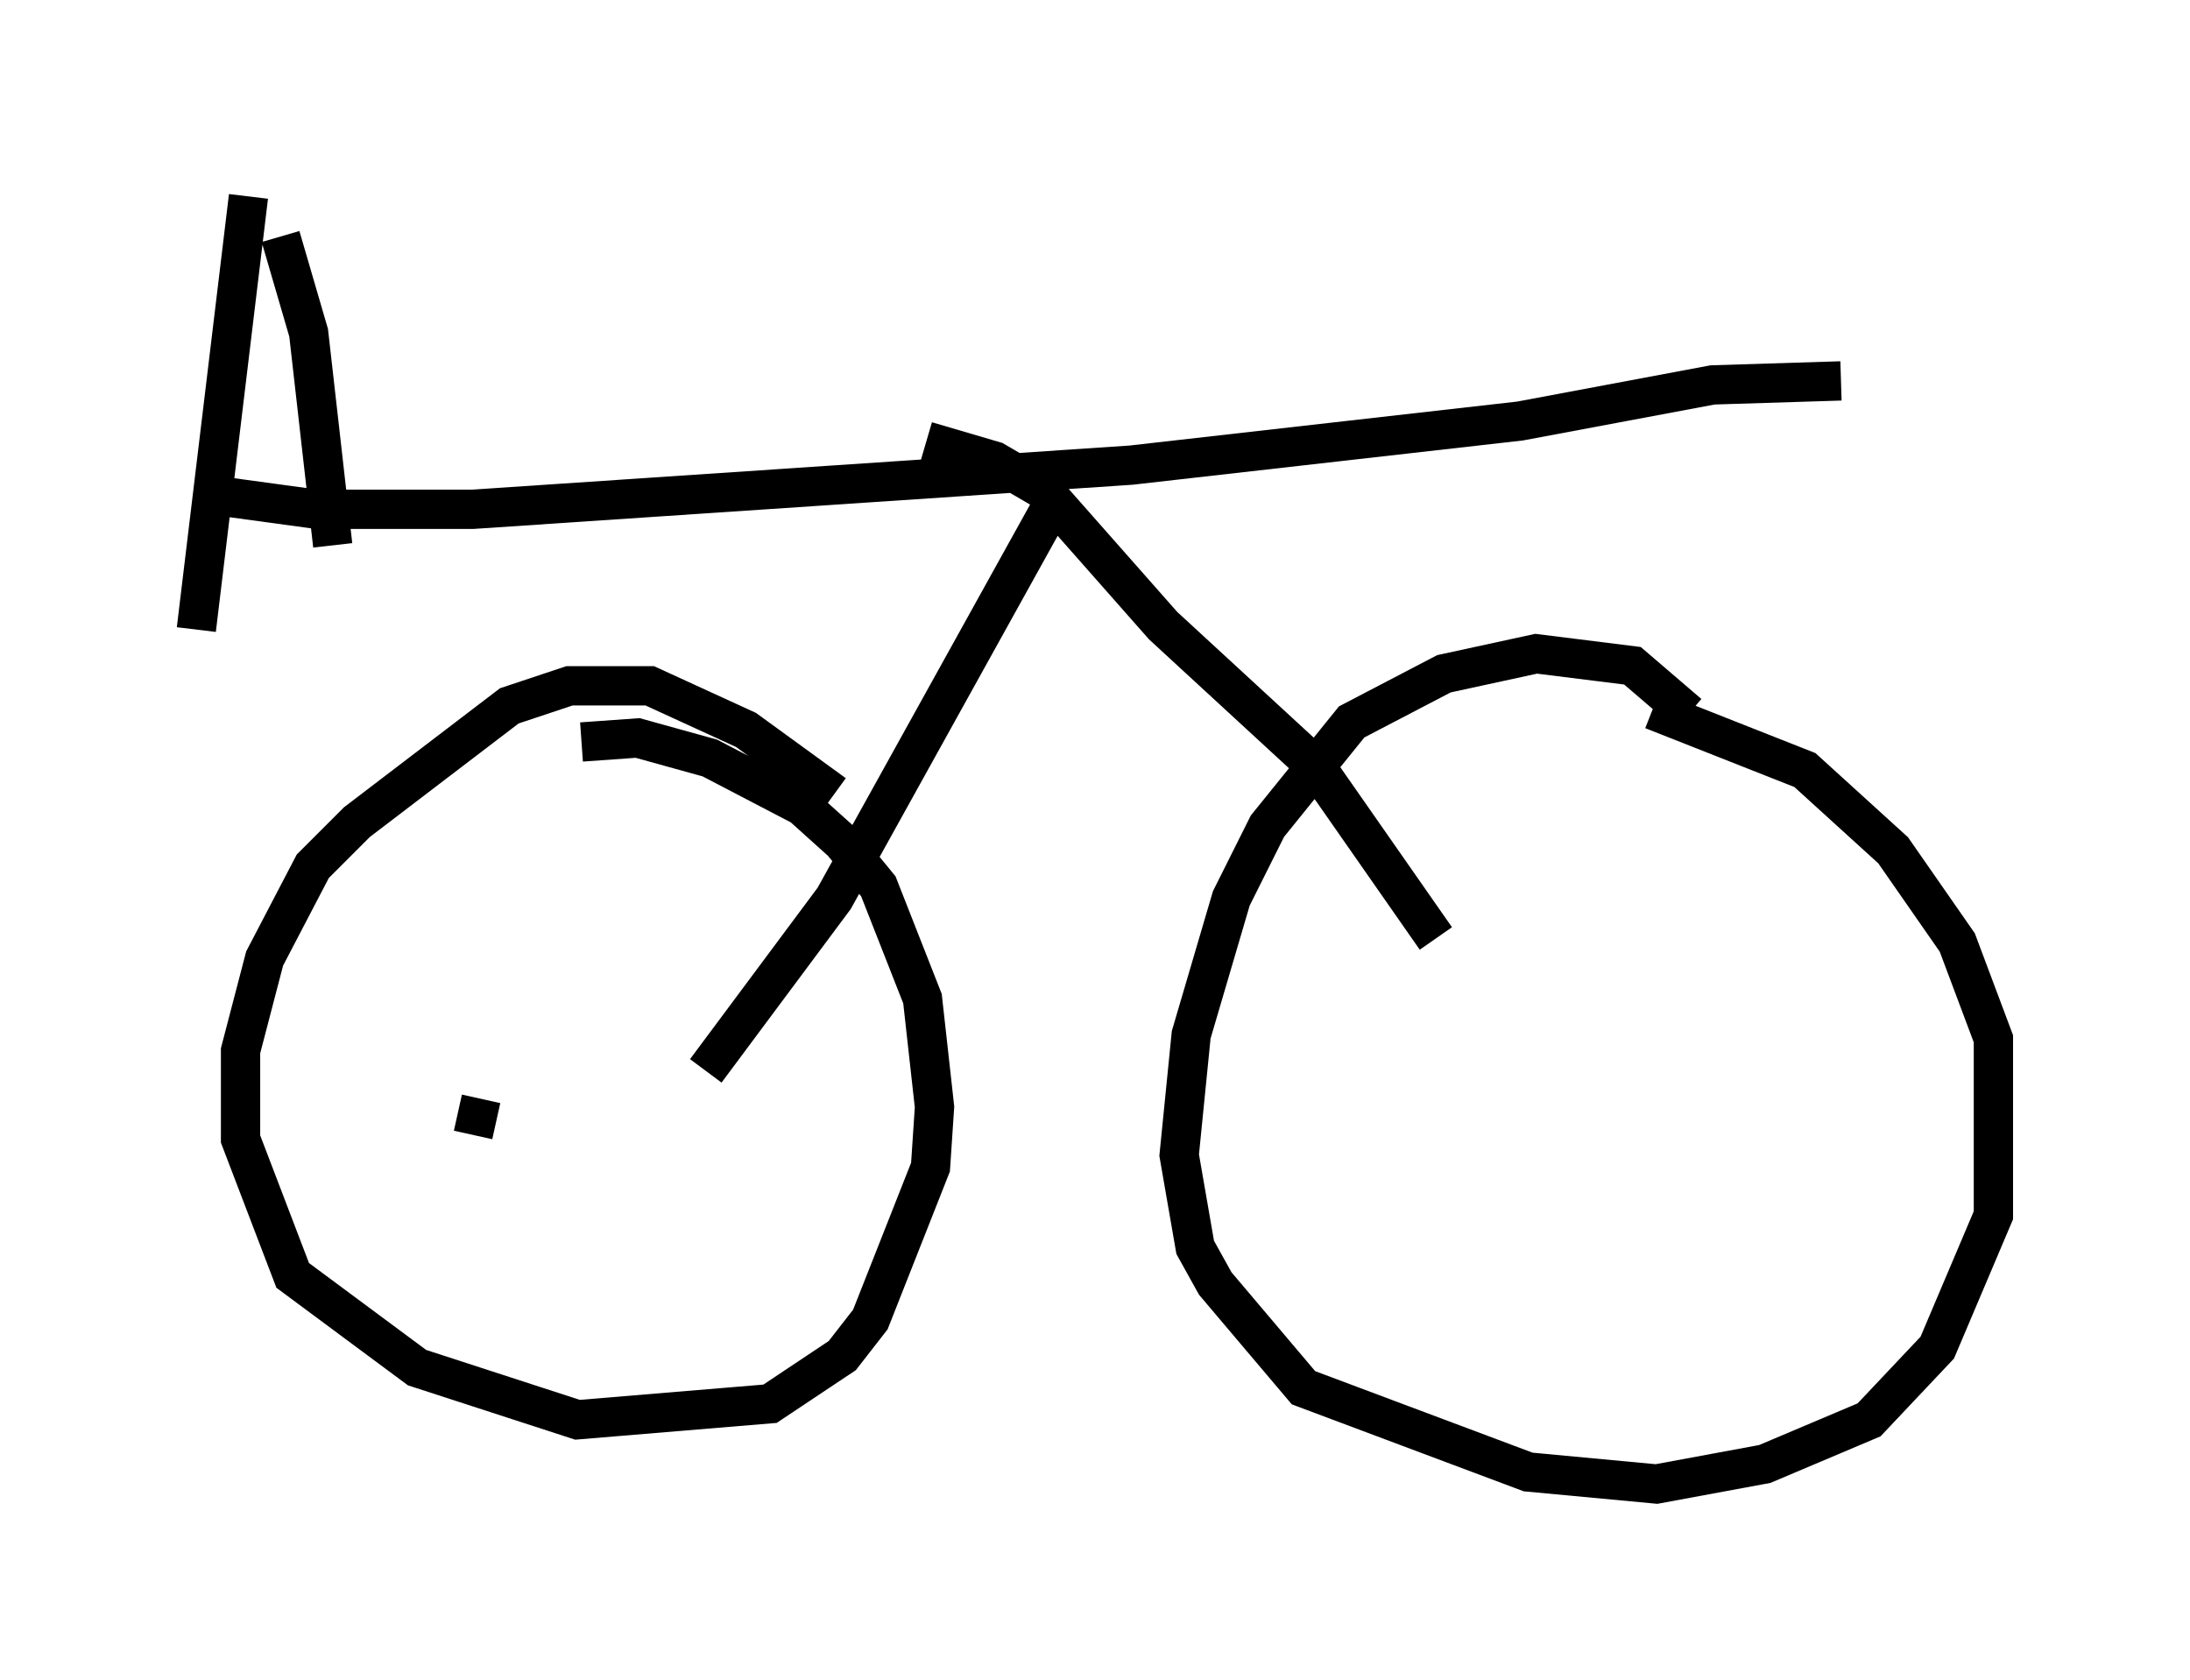 <?xml version="1.0" encoding="utf-8" ?>
<svg baseProfile="full" height="42.769" version="1.1" width="55.734" xmlns="http://www.w3.org/2000/svg" xmlns:ev="http://www.w3.org/2001/xml-events" xmlns:xlink="http://www.w3.org/1999/xlink"><defs /><rect fill="white" height="42.769" width="55.734" x="0" y="0" /><path d="M23.069, 22.967 m-1.838, -2.756 l-2.246, -1.633 -2.45, -1.123 l-2.042, 0.0 -1.531, 0.51 l-3.879, 2.96 -1.123, 1.123 l-1.225, 2.348 -0.613, 2.348 l0.0, 2.246 1.327, 3.471 l3.165, 2.348 4.083, 1.327 l4.9, -0.408 1.838, -1.225 l0.715, -0.919 1.531, -3.879 l0.102, -1.531 -0.306, -2.756 l-1.123, -2.858 -0.919, -1.123 l-1.021, -0.919 -2.348, -1.225 l-1.838, -0.51 -1.429, 0.102 m28.175, -0.715 l-1.429, -1.225 -2.45, -0.306 l-2.348, 0.51 -2.348, 1.225 l-2.144, 2.654 -0.919, 1.838 l-1.021, 3.471 -0.306, 3.063 l0.408, 2.348 0.51, 0.919 l2.246, 2.654 5.717, 2.144 l3.267, 0.306 2.756, -0.51 l2.654, -1.123 1.735, -1.838 l1.429, -3.369 0.0, -4.492 l-0.919, -2.45 -1.633, -2.348 l-2.246, -2.042 -3.879, -1.531 m-24.092, 9.188 l3.267, -4.39 5.717, -10.311 m9.596, 11.331 l-3.063, -4.39 -3.879, -3.573 l-3.063, -3.471 -1.225, -0.715 l-1.735, -0.51 m-17.763, 1.429 l2.246, 0.306 3.981, 0.0 l16.742, -1.123 9.902, -1.123 l4.9, -0.919 3.267, -0.102 m-41.855, 6.329 l1.327, -11.025 m2.144, 8.881 l-0.613, -5.41 -0.715, -2.45 m4.9, 22.867 l0.204, -0.919 " fill="none" stroke="black" stroke-width="1" /></svg>